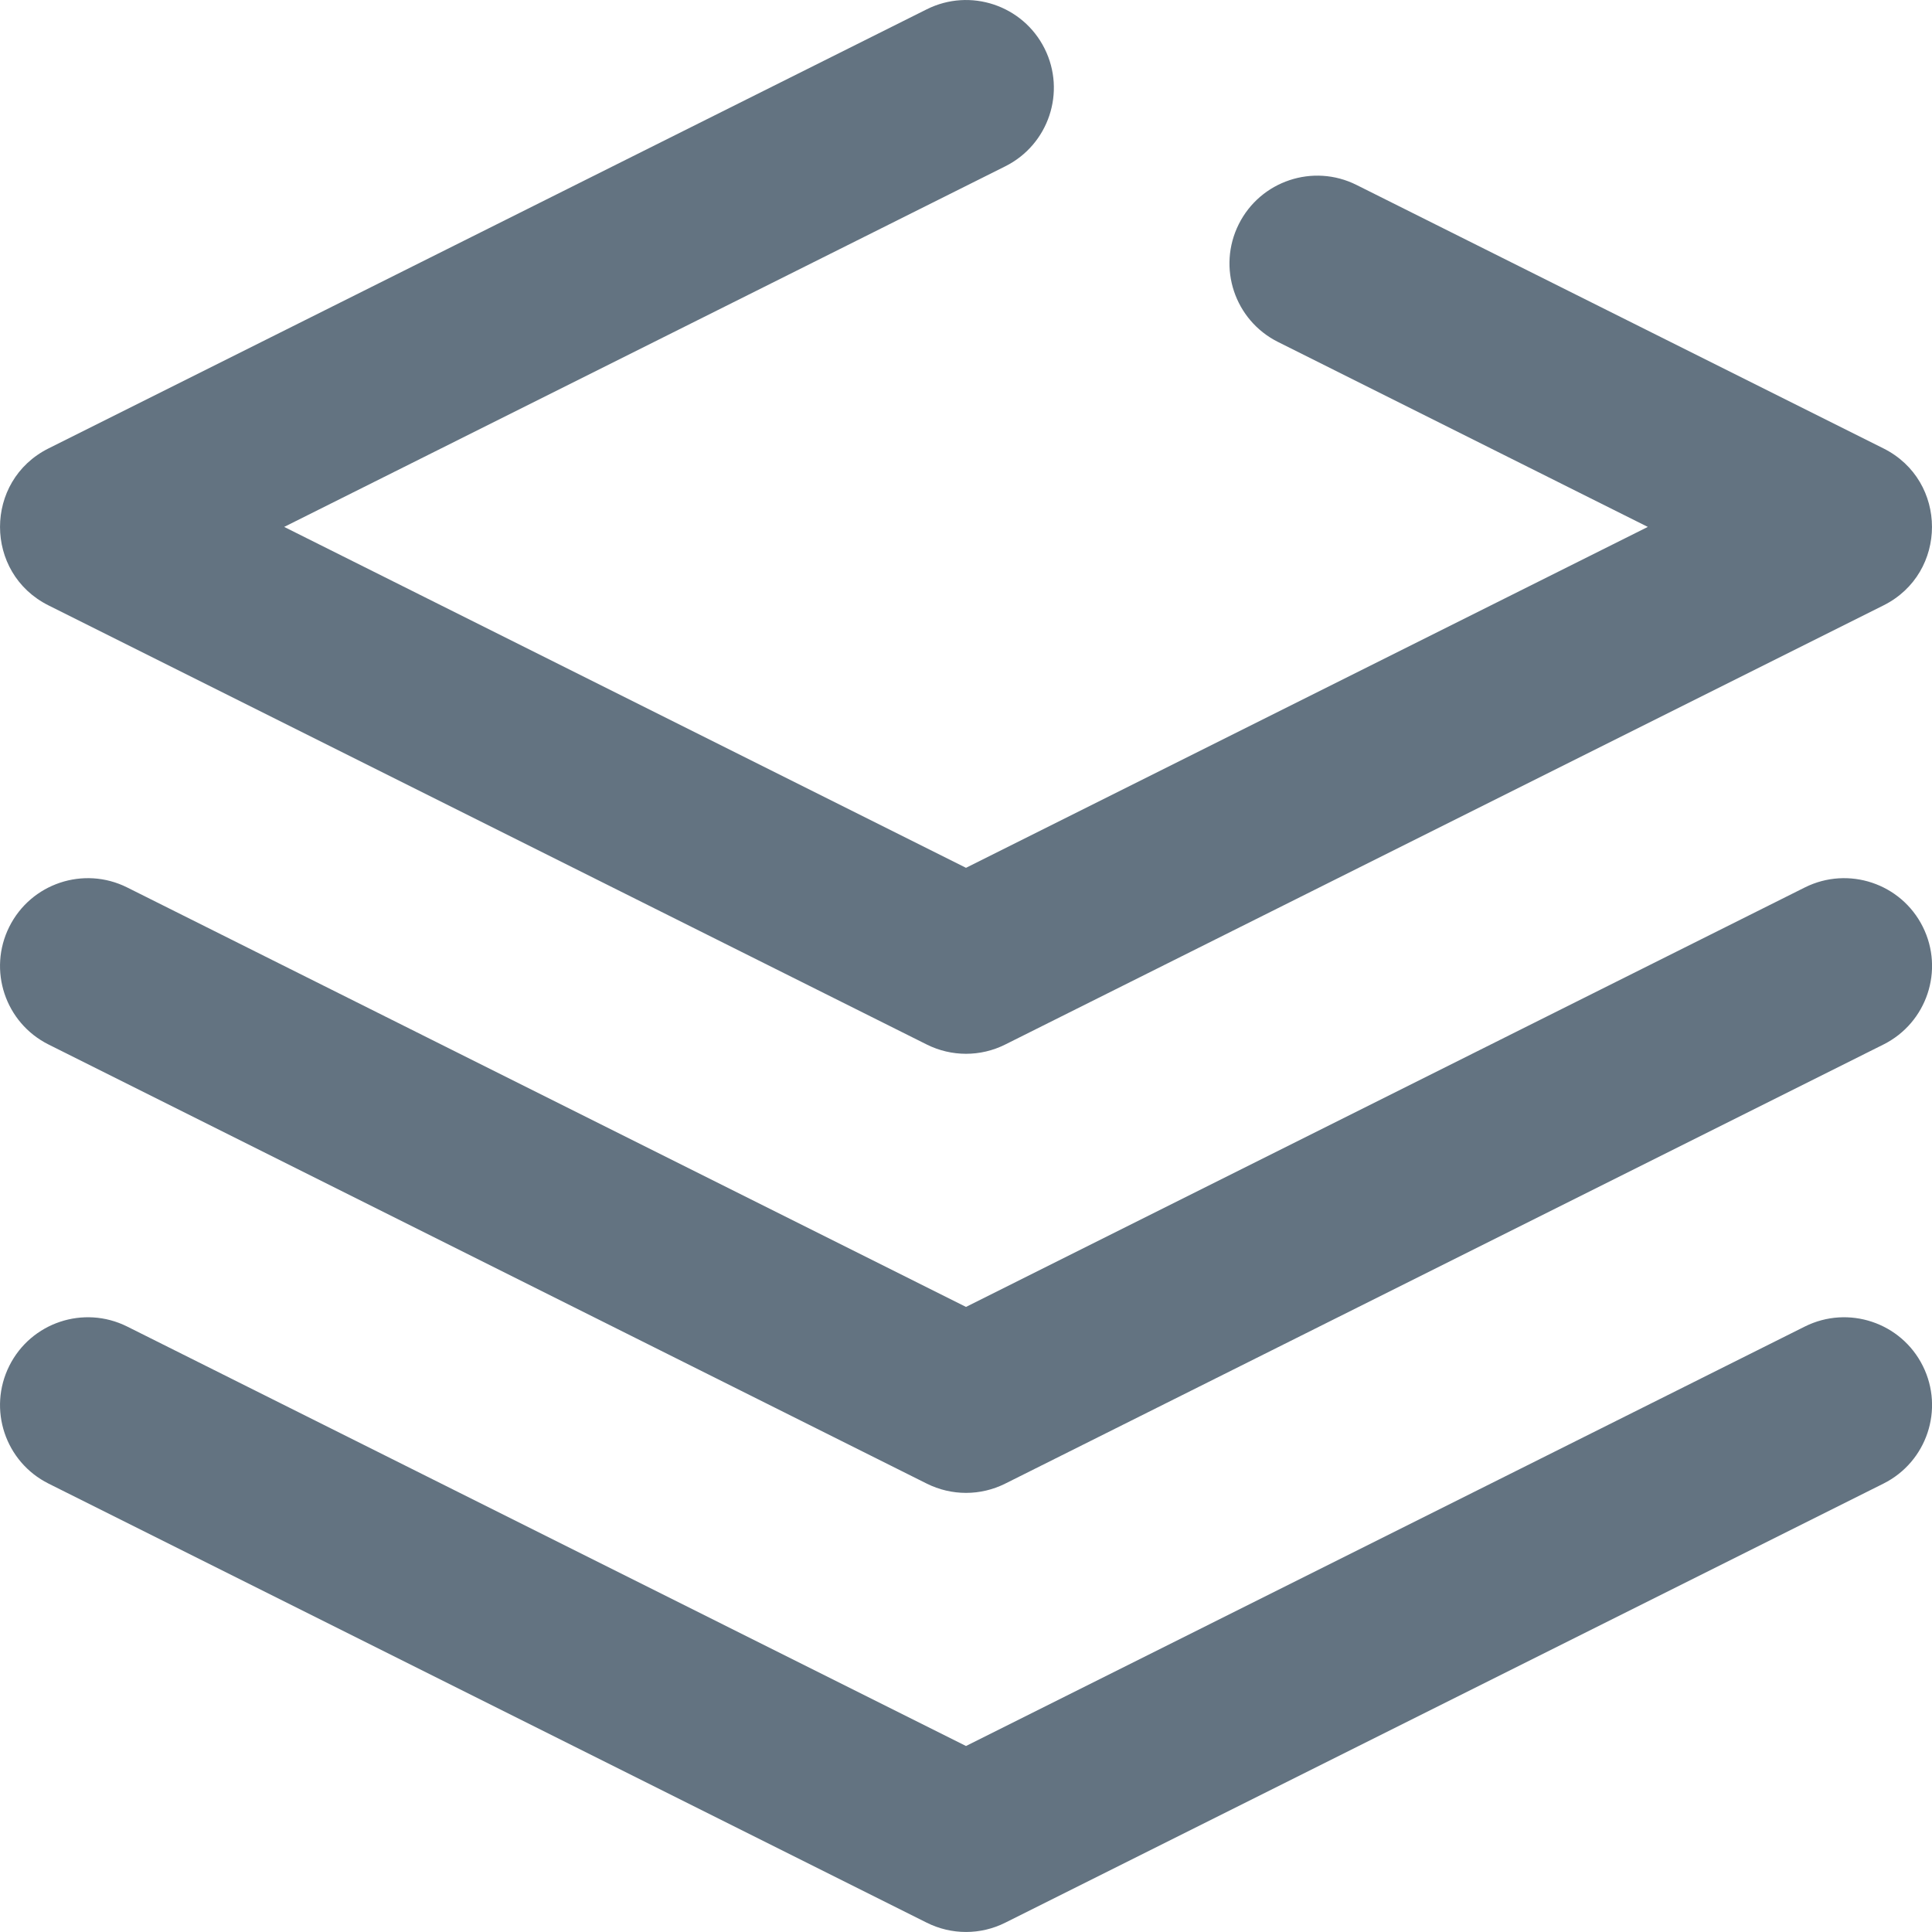 <svg width="22" height="22" viewBox="0 0 22 22" fill="none" xmlns="http://www.w3.org/2000/svg">
<path fill-rule="evenodd" clip-rule="evenodd" d="M18.764 6L11 9.882L3.236 6L11.447 1.894C11.941 1.647 12.142 1.047 11.895 0.553C11.648 0.059 11.047 -0.141 10.553 0.106L0.553 5.106C-0.184 5.474 -0.184 6.526 0.553 6.894L10.553 11.894C10.835 12.035 11.166 12.035 11.447 11.894L21.447 6.894C22.184 6.526 22.184 5.474 21.447 5.106L15.447 2.106C14.954 1.859 14.353 2.059 14.106 2.553C13.859 3.047 14.059 3.647 14.553 3.894L18.764 6ZM11 19.882L1.447 15.105C0.953 14.859 0.353 15.059 0.106 15.553C-0.141 16.047 0.059 16.647 0.553 16.894L10.553 21.894C10.835 22.035 11.166 22.035 11.447 21.894L21.447 16.894C21.941 16.647 22.142 16.047 21.895 15.553C21.648 15.059 21.047 14.859 20.553 15.105L11 19.882ZM0.106 10.553C0.353 10.059 0.953 9.859 1.447 10.105L11 14.882L20.553 10.105C21.047 9.859 21.648 10.059 21.895 10.553C22.142 11.047 21.941 11.647 21.447 11.894L11.447 16.894C11.166 17.035 10.835 17.035 10.553 16.894L0.553 11.894C0.059 11.647 -0.141 11.047 0.106 10.553Z" fill="#637381"/>
</svg>

